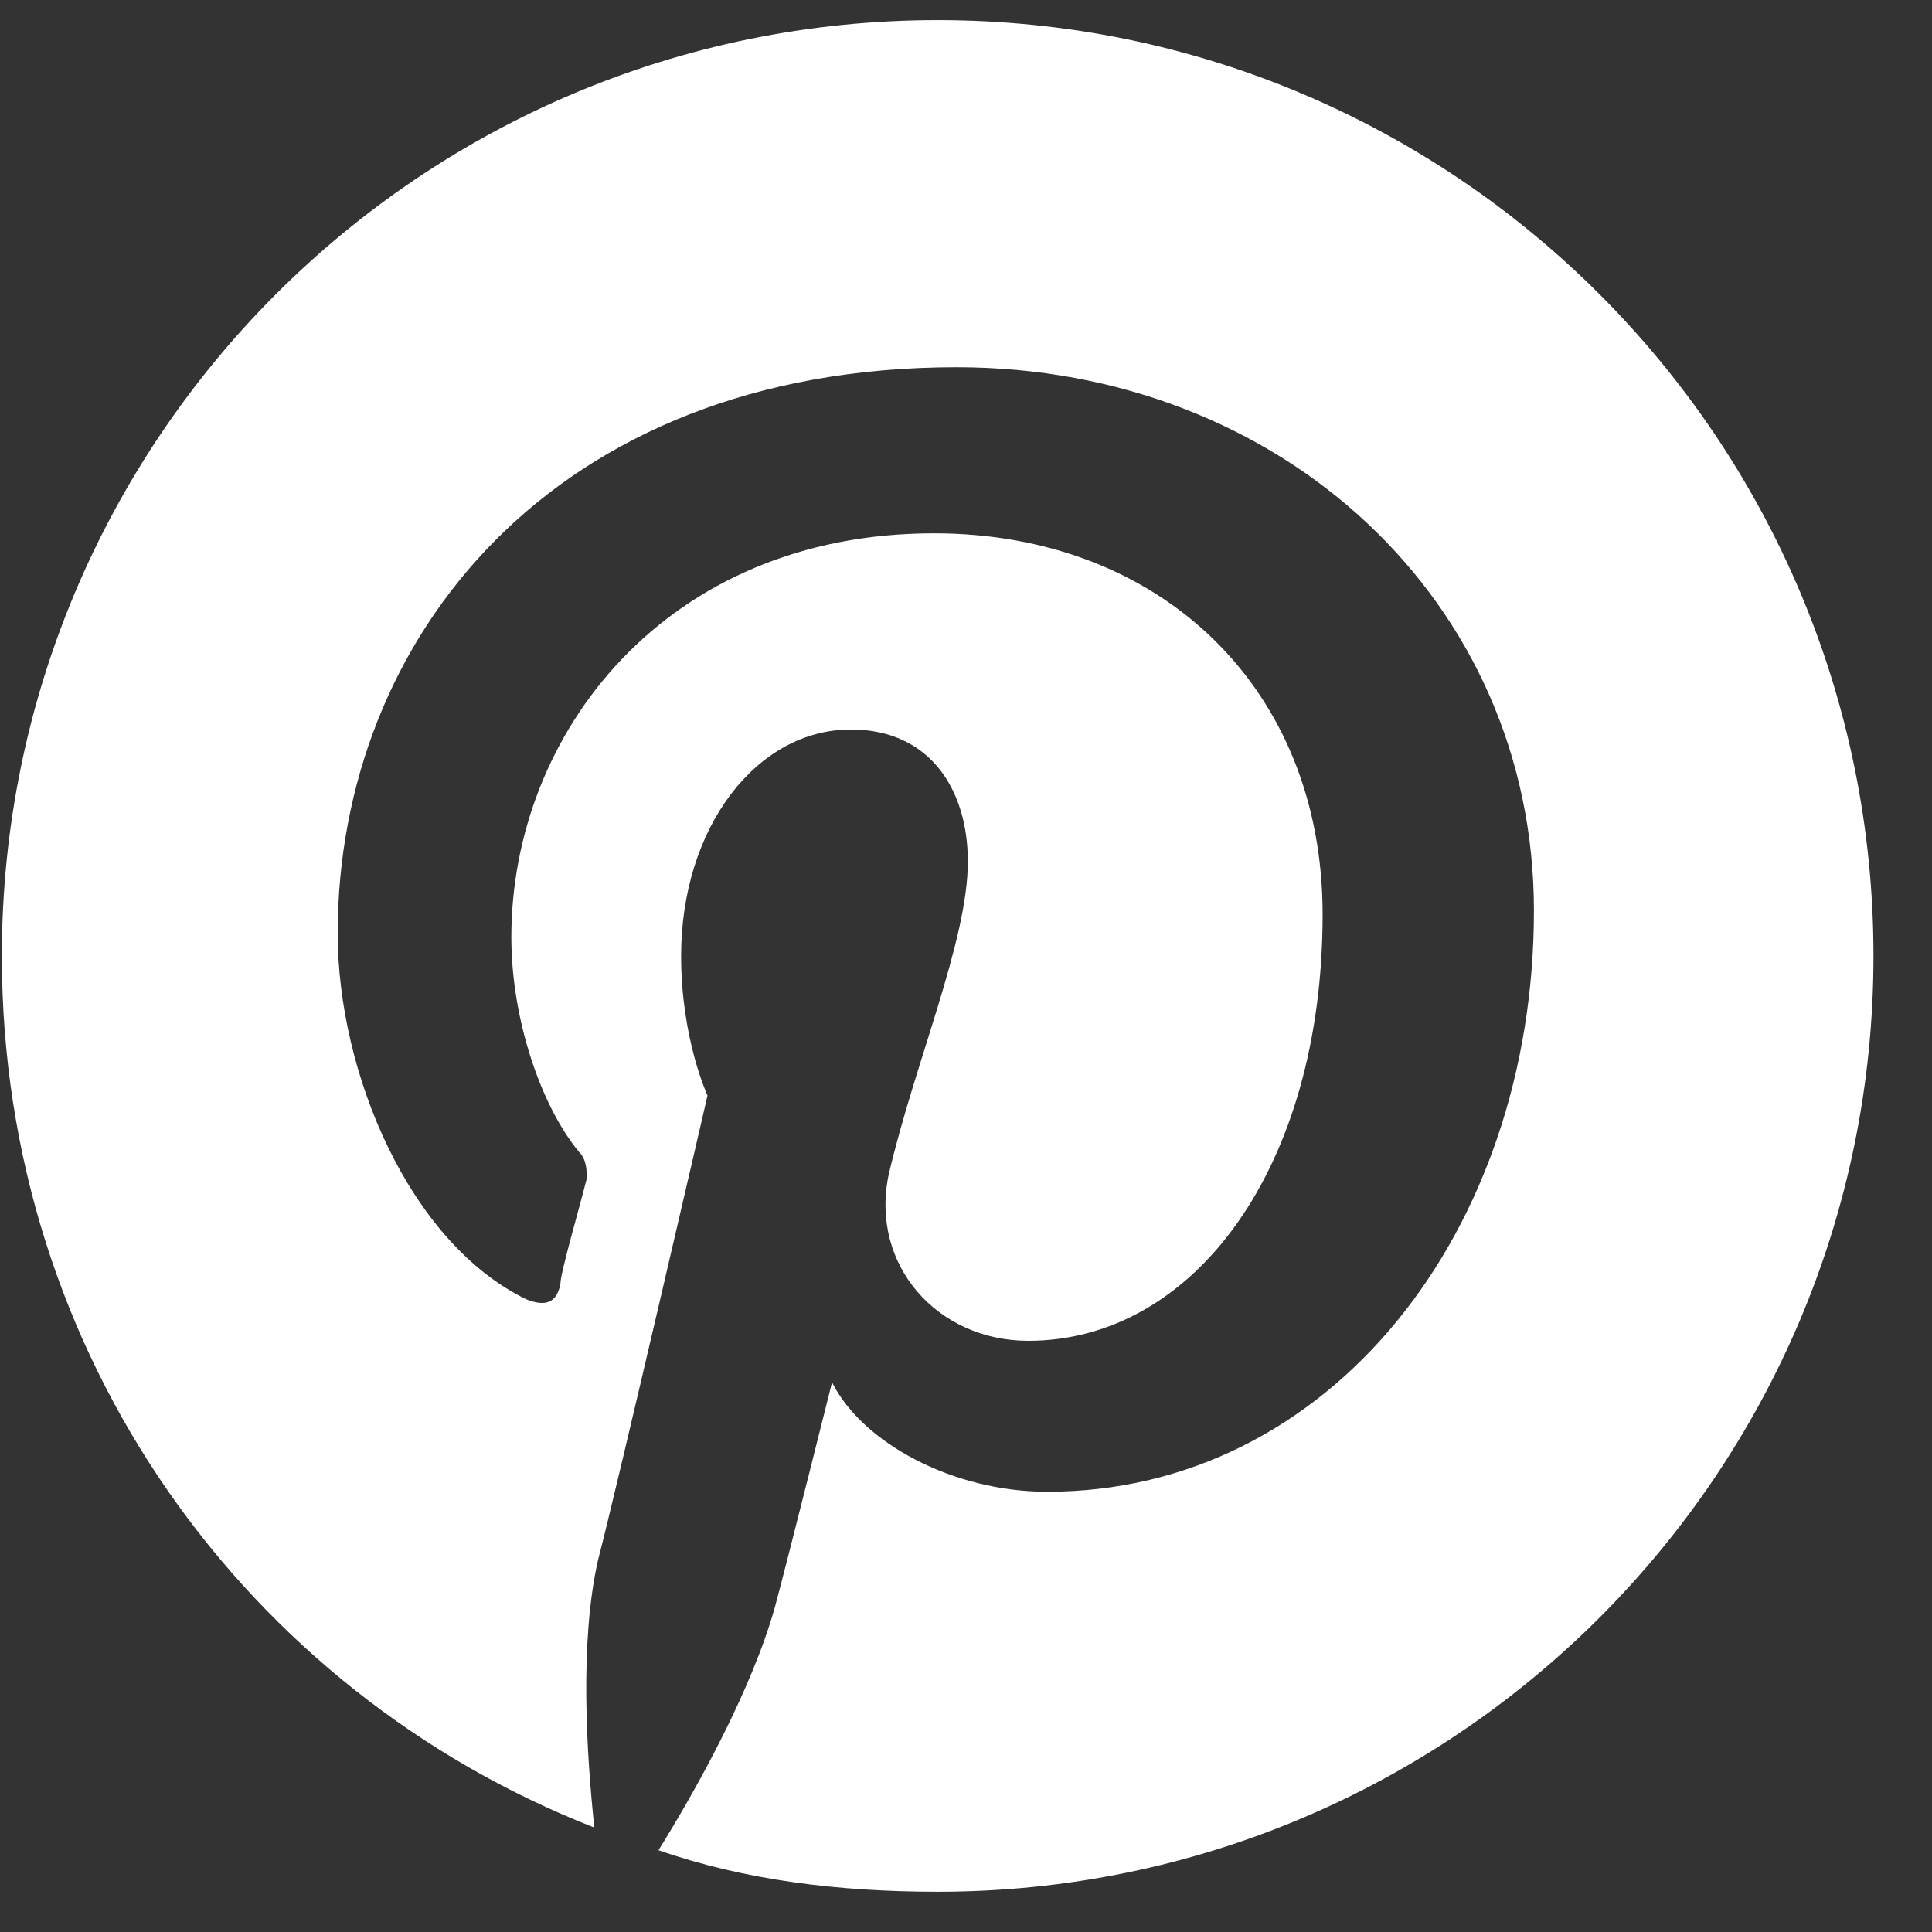 <svg width="24" height="24" viewBox="0 0 24 24" fill="none" xmlns="http://www.w3.org/2000/svg">
<rect x="0" y="0" width="24" height="24" fill="#333333" stroke="none"/>
<path d="M23.273 11.875C23.273 5.453 18.07 0.25 11.648 0.25C5.227 0.25 0.023 5.453 0.023 11.875C0.023 16.844 3.07 21.016 7.383 22.703C7.289 21.812 7.195 20.406 7.43 19.375C7.664 18.484 8.789 13.609 8.789 13.609C8.789 13.609 8.461 12.906 8.461 11.875C8.461 10.281 9.398 9.062 10.57 9.062C11.555 9.062 12.023 9.812 12.023 10.703C12.023 11.688 11.367 13.188 11.039 14.594C10.805 15.719 11.648 16.656 12.773 16.656C14.836 16.656 16.43 14.5 16.43 11.359C16.43 8.547 14.414 6.625 11.602 6.625C8.273 6.625 6.352 9.109 6.352 11.641C6.352 12.672 6.727 13.75 7.195 14.312C7.289 14.406 7.289 14.547 7.289 14.641C7.195 15.016 6.961 15.812 6.961 15.953C6.914 16.188 6.773 16.234 6.539 16.141C5.086 15.438 4.195 13.328 4.195 11.594C4.195 7.938 6.867 4.562 11.883 4.562C15.914 4.562 19.055 7.469 19.055 11.312C19.055 15.297 16.523 18.531 13.008 18.531C11.836 18.531 10.711 17.922 10.336 17.172C10.336 17.172 9.773 19.422 9.633 19.938C9.352 20.969 8.648 22.234 8.18 22.984C9.258 23.359 10.43 23.5 11.648 23.5C18.07 23.5 23.273 18.297 23.273 11.875Z" fill="white"/>
</svg>
